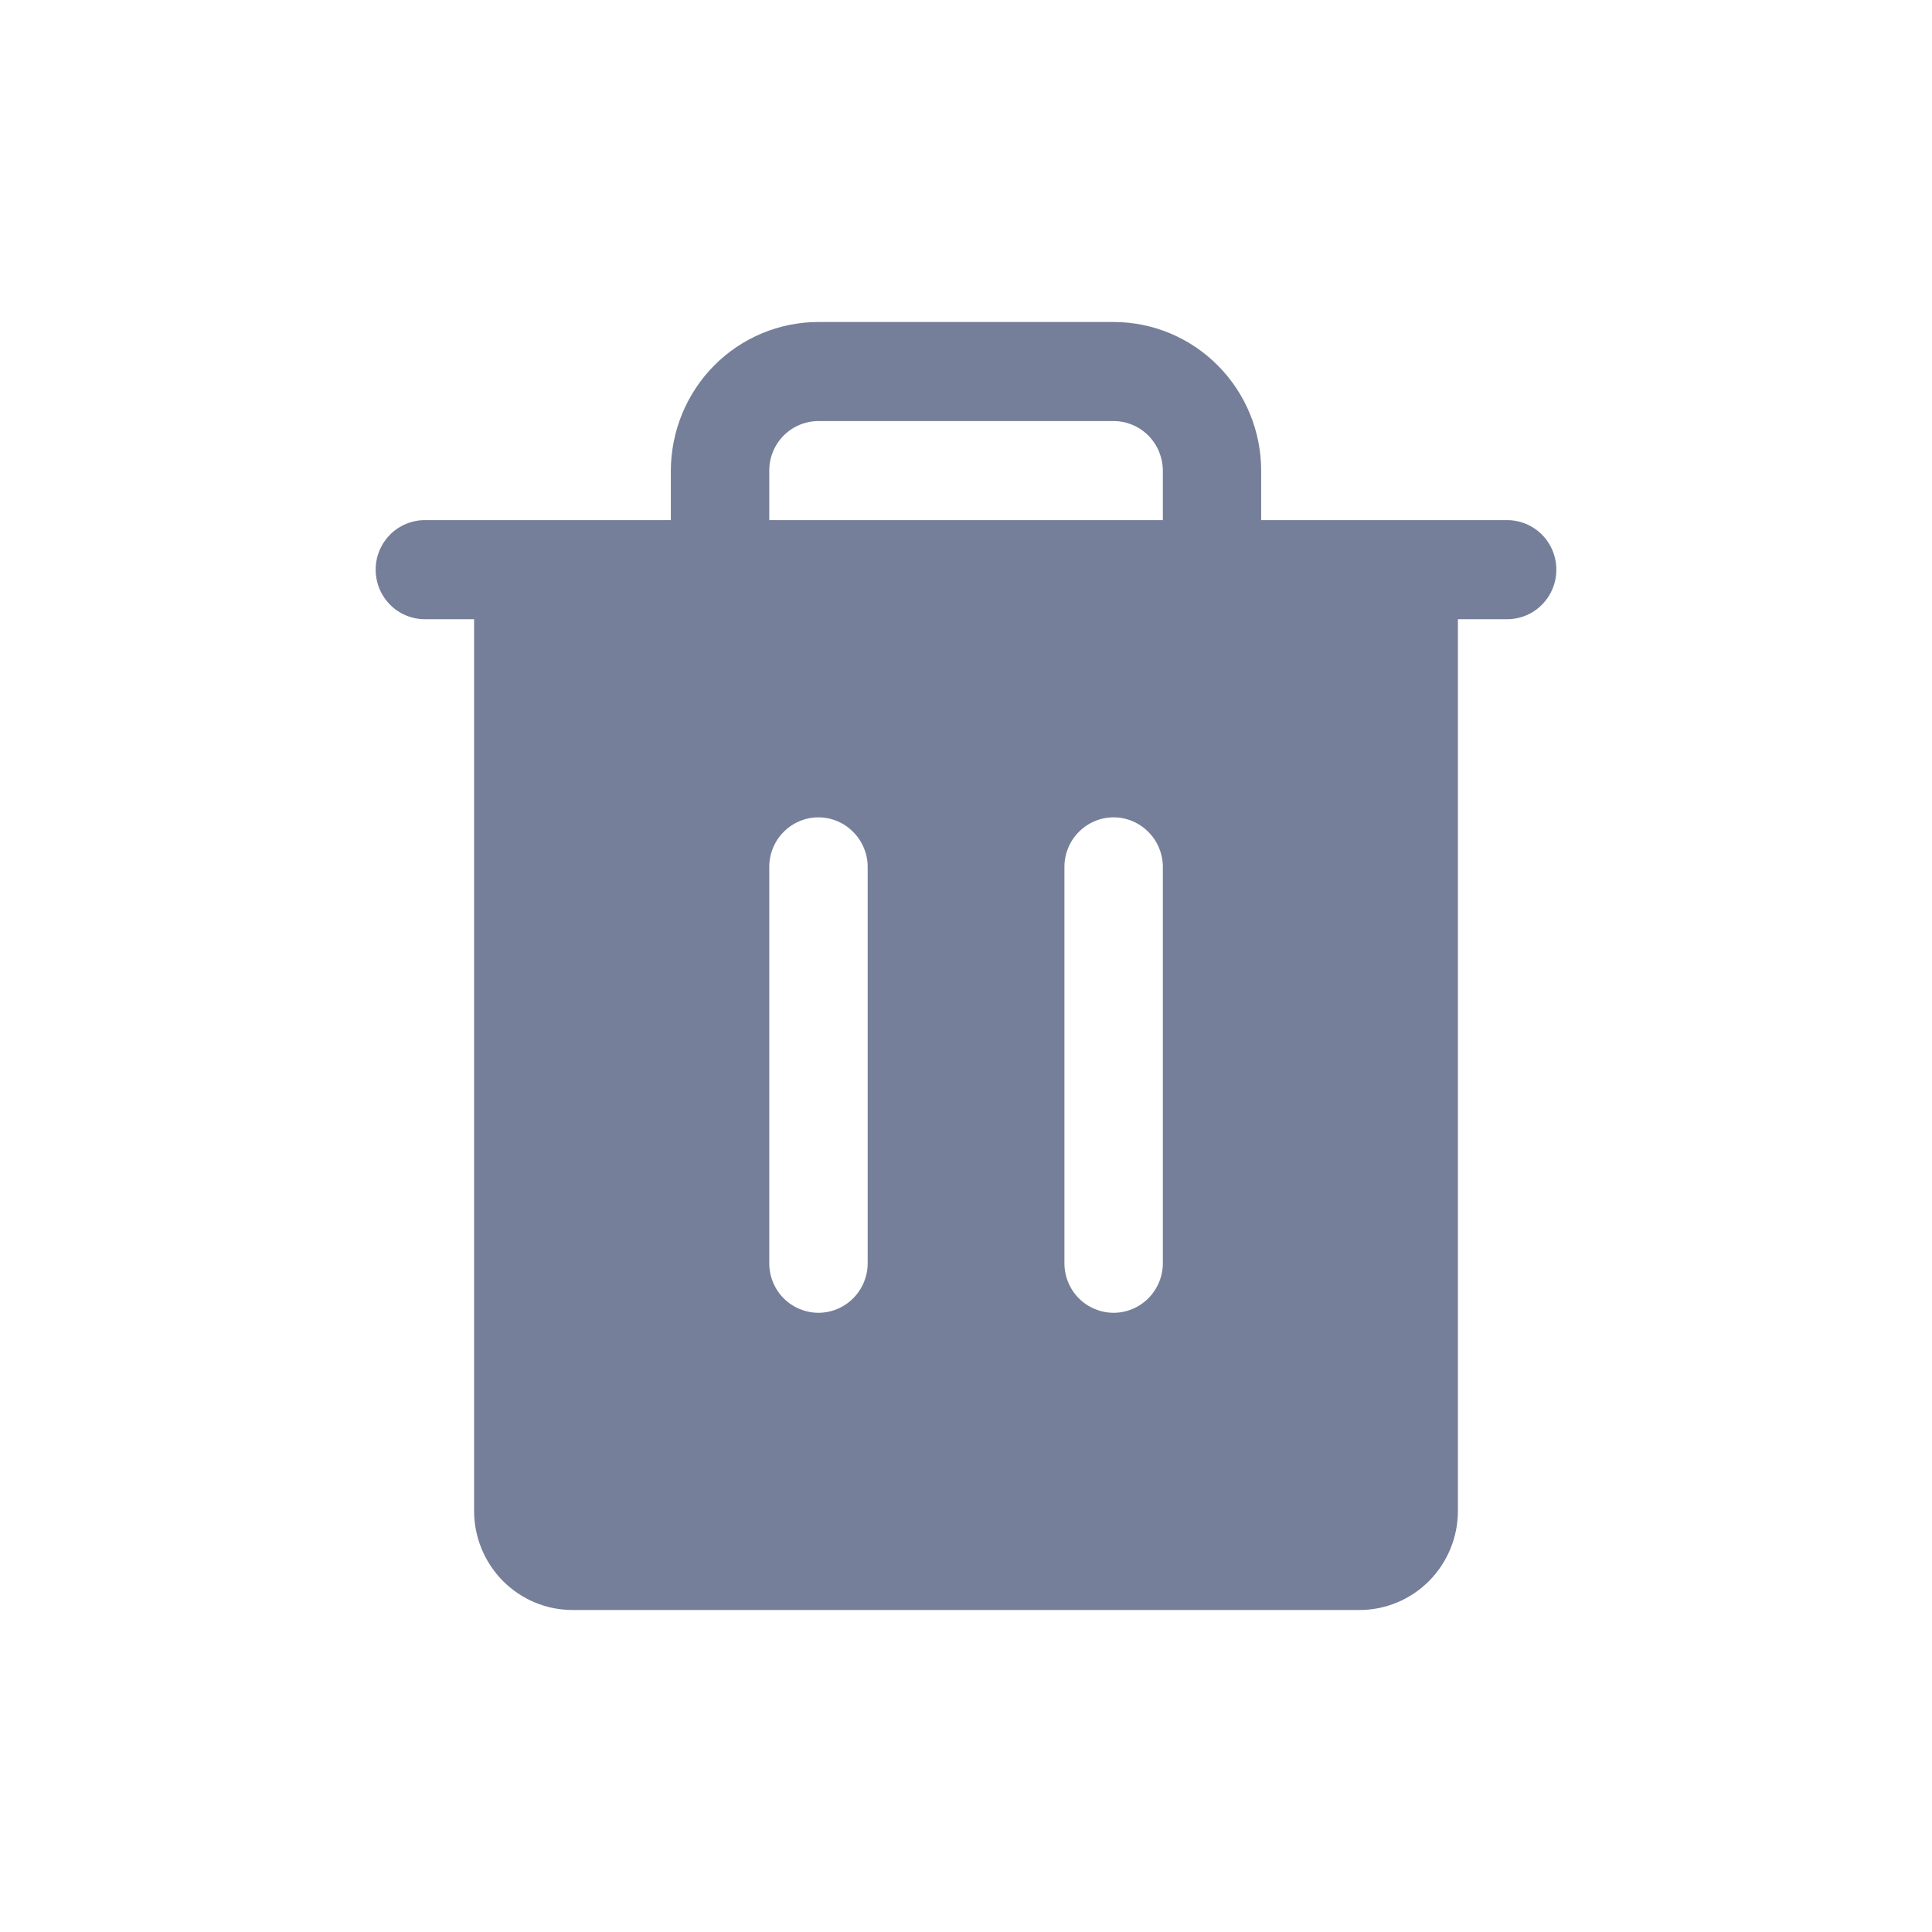 <svg width="18" height="18" viewBox="0 0 18 18" fill="none" xmlns="http://www.w3.org/2000/svg">
<path d="M14.042 4.846H11.75V4.385C11.75 4.018 11.605 3.666 11.347 3.406C11.089 3.146 10.74 3 10.375 3H7.625C7.261 3 6.911 3.146 6.653 3.406C6.396 3.666 6.251 4.018 6.25 4.385V4.846H3.958C3.837 4.846 3.72 4.895 3.634 4.981C3.548 5.068 3.5 5.185 3.5 5.308C3.5 5.43 3.548 5.547 3.634 5.634C3.72 5.721 3.837 5.769 3.958 5.769H4.417V14.077C4.417 14.322 4.514 14.556 4.685 14.729C4.857 14.902 5.09 15 5.333 15H12.667C12.91 15 13.143 14.902 13.315 14.729C13.486 14.556 13.583 14.322 13.583 14.077V5.769H14.042C14.163 5.769 14.28 5.721 14.366 5.634C14.452 5.547 14.5 5.43 14.5 5.308C14.5 5.185 14.452 5.068 14.366 4.981C14.28 4.895 14.163 4.846 14.042 4.846ZM8.084 11.769C8.084 11.892 8.035 12.009 7.949 12.096C7.863 12.182 7.747 12.231 7.625 12.231C7.504 12.231 7.387 12.182 7.301 12.096C7.215 12.009 7.167 11.892 7.167 11.769V8.077C7.167 7.955 7.215 7.837 7.301 7.751C7.387 7.664 7.504 7.615 7.625 7.615C7.747 7.615 7.863 7.664 7.949 7.751C8.035 7.837 8.084 7.955 8.084 8.077V11.769ZM10.834 11.769C10.834 11.892 10.785 12.009 10.699 12.096C10.613 12.182 10.497 12.231 10.375 12.231C10.254 12.231 10.137 12.182 10.051 12.096C9.965 12.009 9.917 11.892 9.917 11.769V8.077C9.917 7.955 9.965 7.837 10.051 7.751C10.137 7.664 10.254 7.615 10.375 7.615C10.497 7.615 10.613 7.664 10.699 7.751C10.785 7.837 10.834 7.955 10.834 8.077V11.769ZM10.834 4.846H7.167V4.385C7.167 4.262 7.215 4.145 7.301 4.058C7.387 3.972 7.504 3.923 7.625 3.923H10.375C10.497 3.923 10.613 3.972 10.699 4.058C10.785 4.145 10.833 4.262 10.834 4.385V4.846Z" fill="#757F99"/>
</svg>

